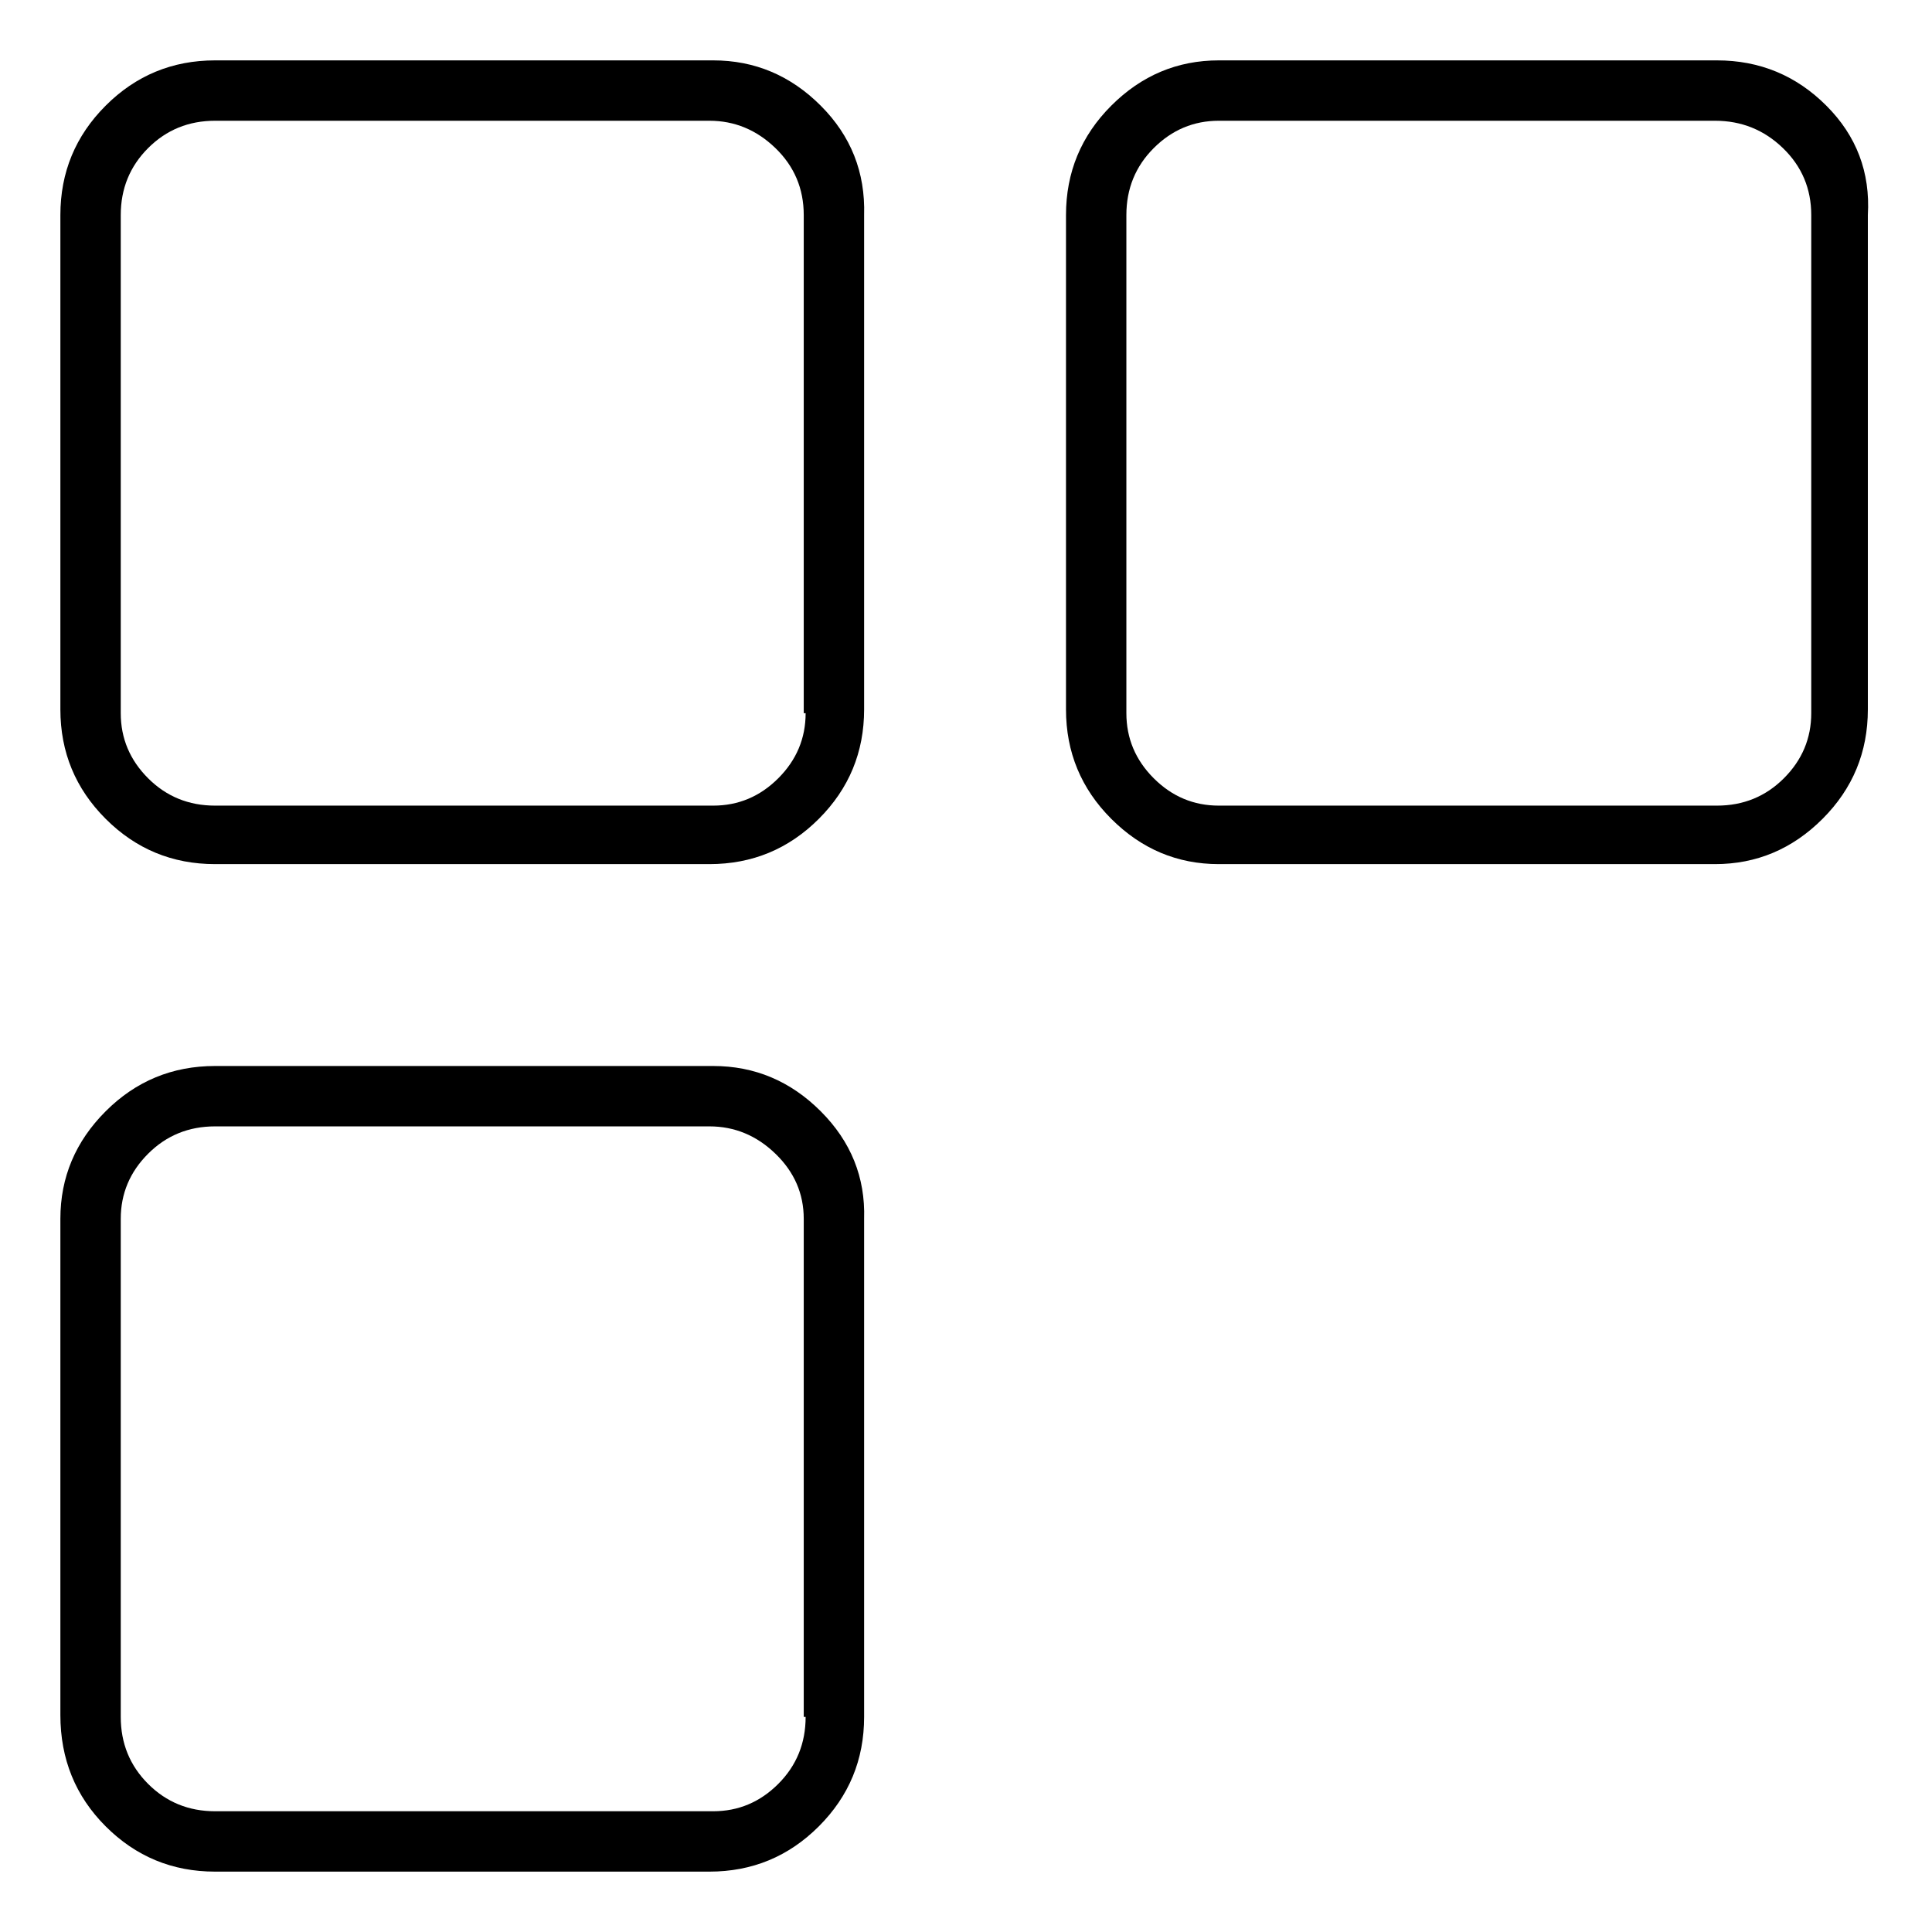 <svg viewBox="0 0 1024 1024" xmlns="http://www.w3.org/2000/svg">
  <path transform="scale(1, -1) translate(0, -960)" fill="currentColor" d="M378 928h-264q-34 0 -58 -24t-24 -58v-262q0 -34 24 -58t58 -24h262q34 0 58 24t24 58v262q1 34 -23 58t-57 24zM427 582q0 -20 -14.5 -34.5t-34.5 -14.5h-264q-21 0 -35.5 14.5t-14.5 34.5v264q0 21 14.5 35.5t35.5 14.5h262q20 0 35 -14.5t15 -35.5v-264h1zM910 928 h-264q-33 0 -57 -24t-24 -58v-262q0 -34 24 -58t57 -24h263q33 0 57 24t24 58v262q2 34 -22 58t-58 24zM960 582q0 -20 -14.5 -34.5t-35.5 -14.5h-264q-20 0 -34.5 14.5t-14.5 34.5v264q0 21 14.5 35.5t34.5 14.5h263q21 0 36 -14.5t15 -35.5v-264zM378 395h-264 q-34 0 -58 -24t-24 -57v-263q0 -35 24 -59t58 -24h262q34 0 58 24t24 58v264q1 33 -23 57t-57 24zM427 50q0 -21 -14.5 -35.5t-34.5 -14.5h-264q-21 0 -35.5 14.5t-14.5 35.5v264q0 20 14.5 34.5t35.5 14.5h262q20 0 35 -14.5t15 -34.5v-264h1z" />
</svg>